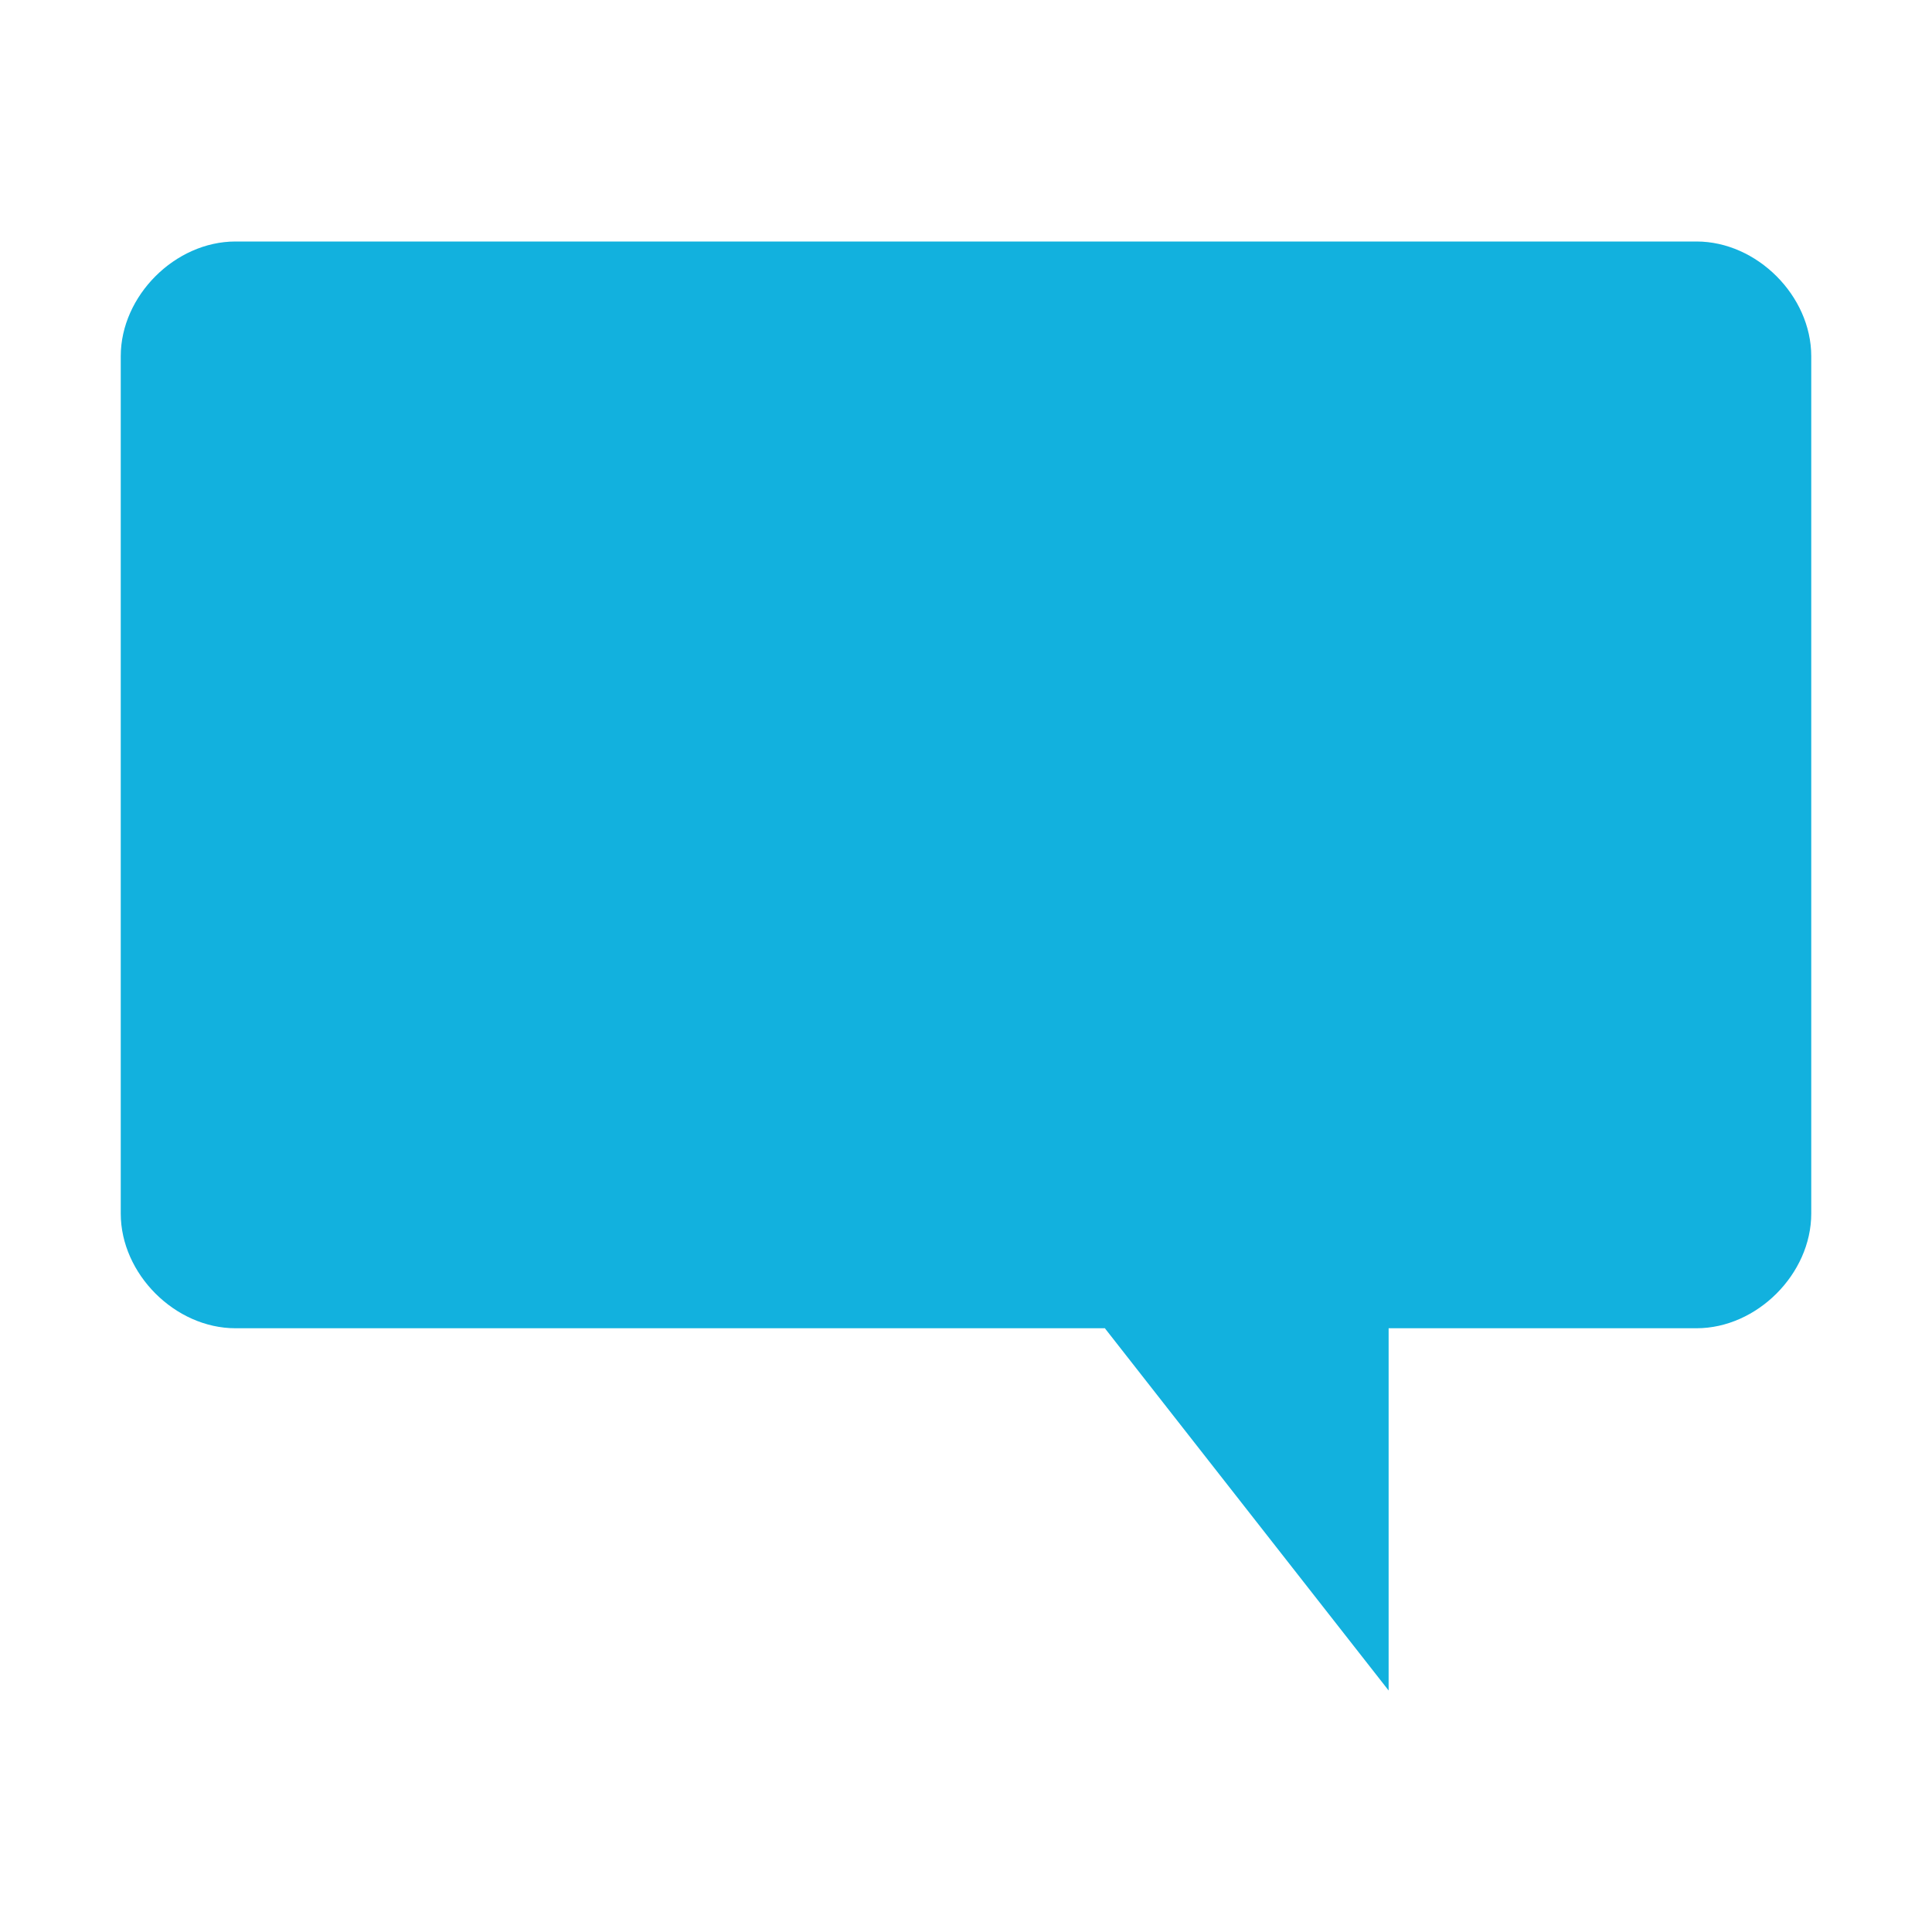 <?xml version="1.0" encoding="utf-8"?>
<svg viewBox="0 0 32 32" xmlns="http://www.w3.org/2000/svg" xmlns:xlink="http://www.w3.org/1999/xlink">
<style type="text/css">
	.st0{fill:#12B1DE;}
</style>
<g>
	<path class="st0" d="M28.1,22H3.9c-1,0-1.9-0.9-1.9-1.9V5.9C2,4.9,2.9,4,3.9,4h24.2c1,0,1.9,0.9,1.9,1.9v14.2
		C30,21.1,29.1,22,28.1,22z"/>
	<polyline class="st0" points="23,28 18.3,22 23,16 	"/>
</g>
</svg>